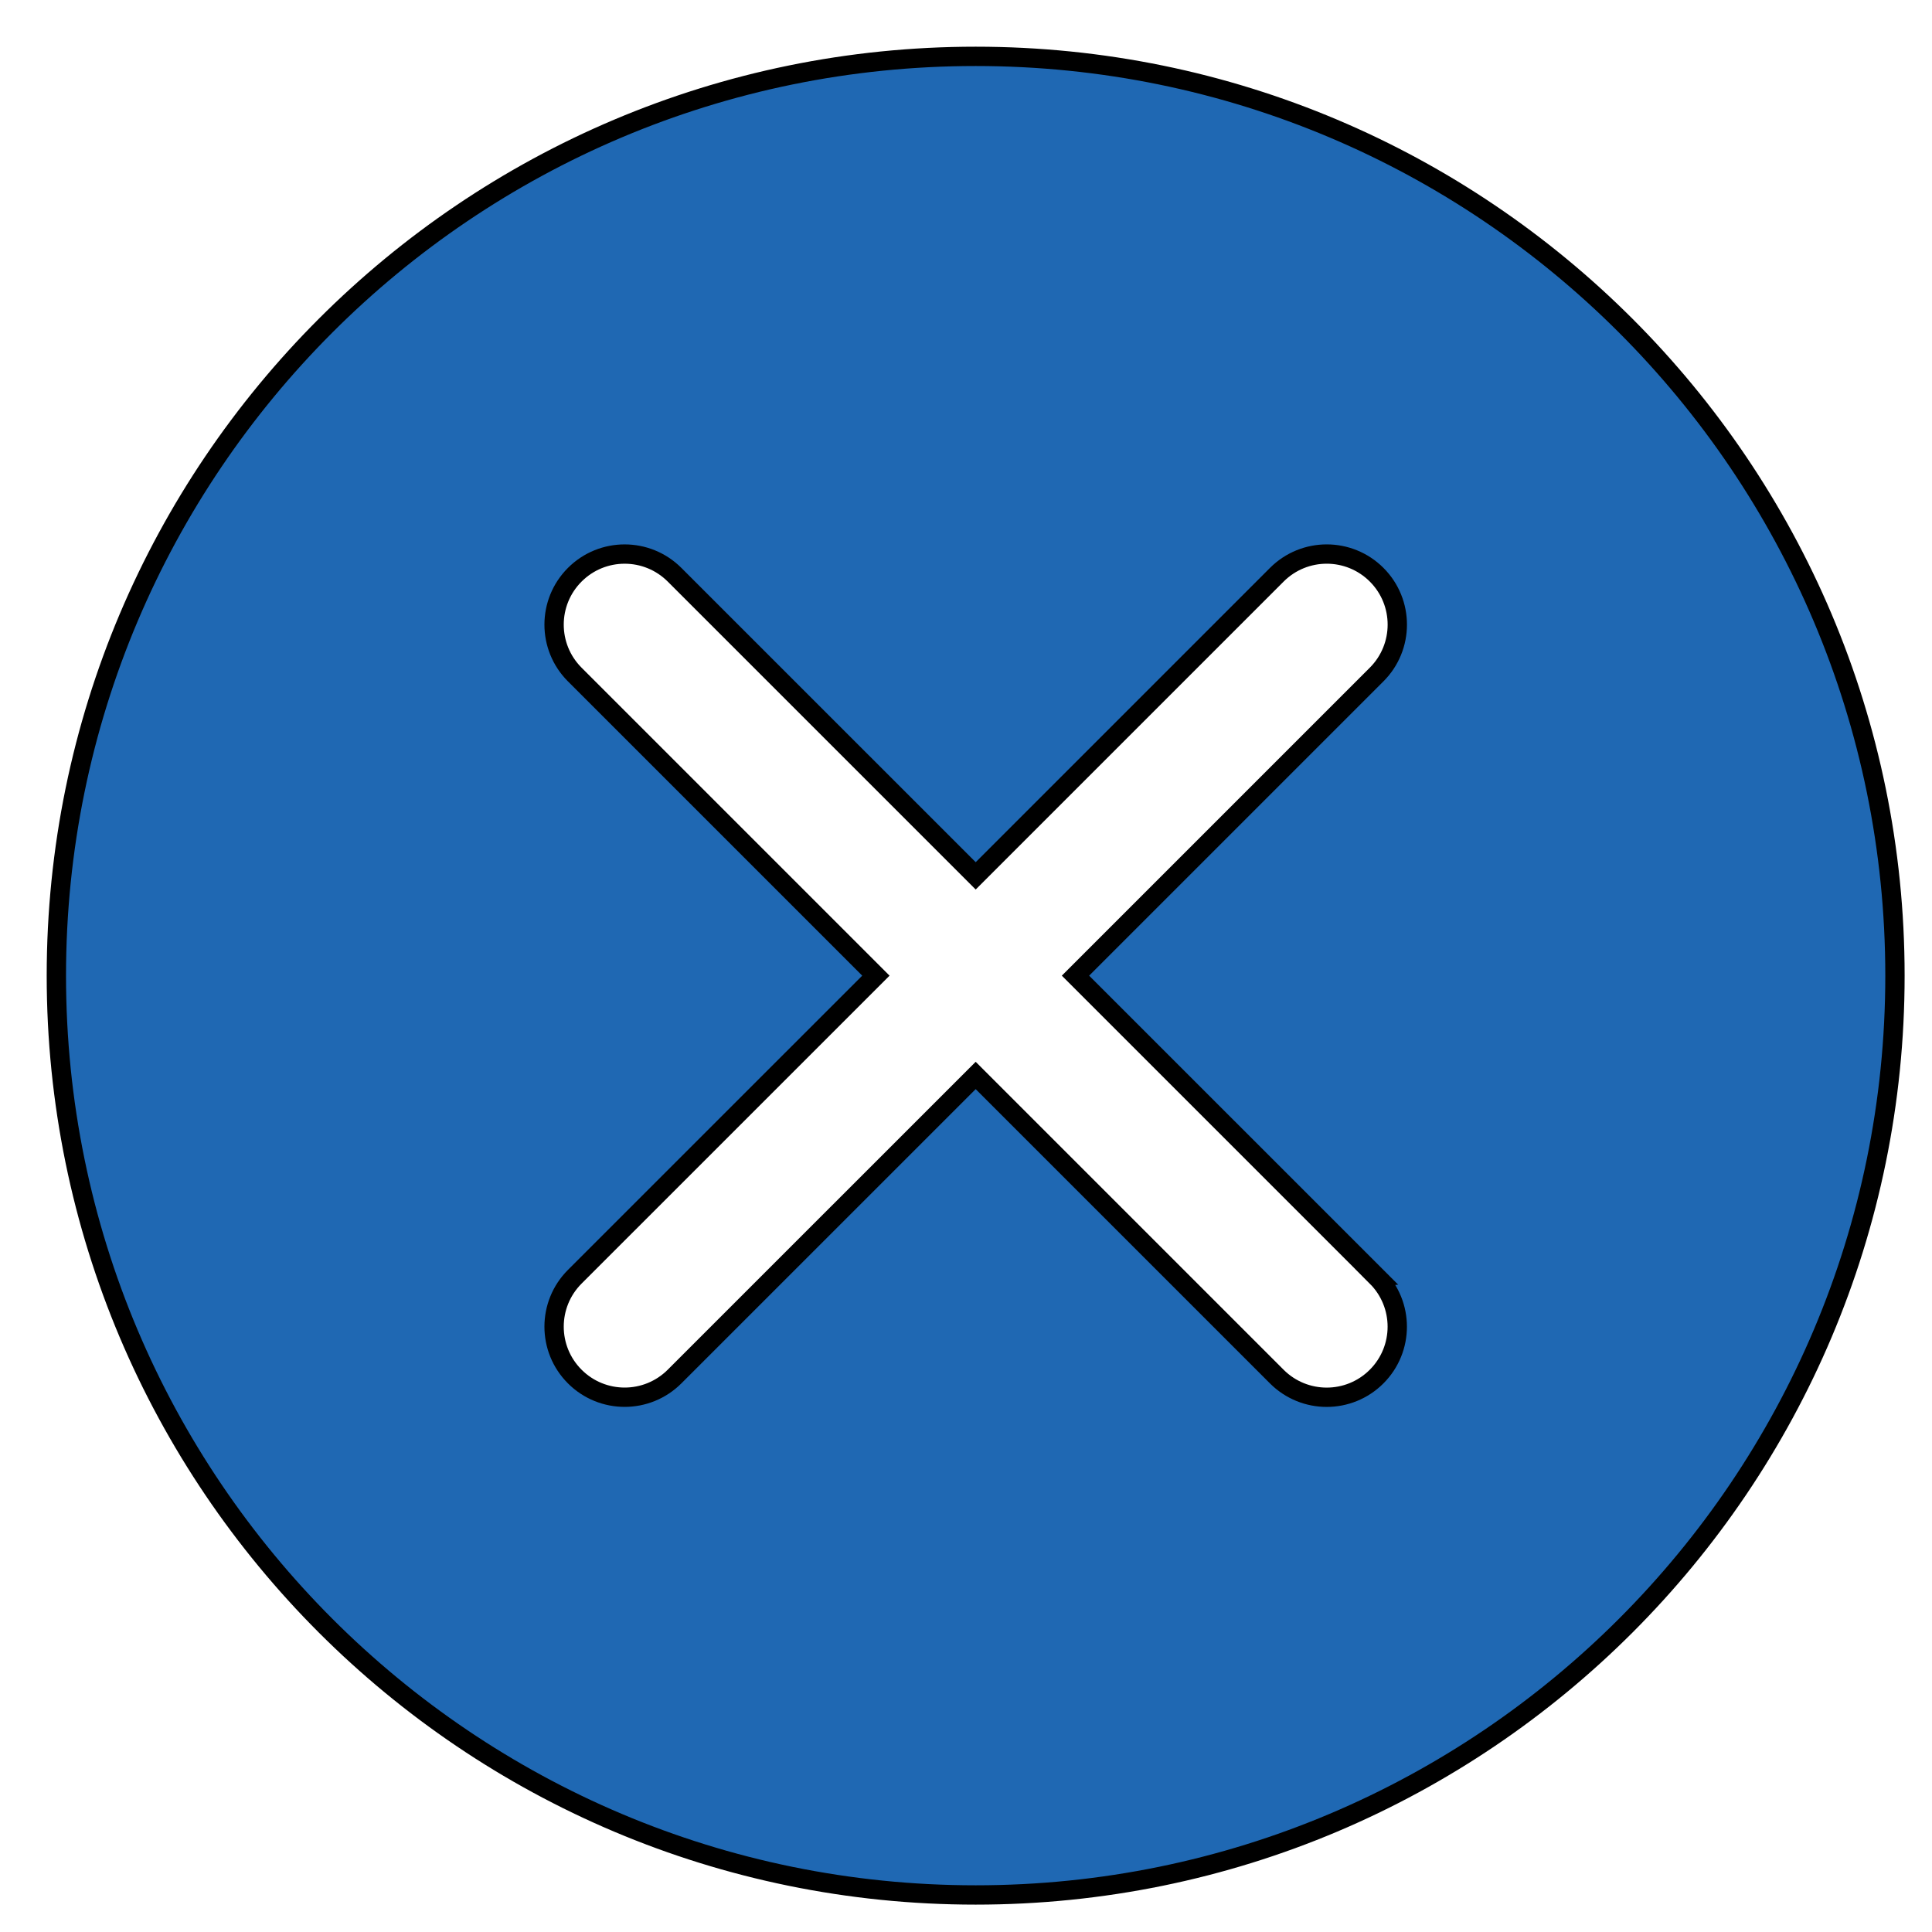 <svg width="100" height="100" xmlns="http://www.w3.org/2000/svg">

 <g>
  <title>background</title>
  <rect fill="none" id="canvas_background" height="402" width="582" y="-1" x="-1"/>
 </g>
 <g>
  <title>Layer 1</title>
  <path fill="#1F68B3" stroke="null" id="svg_1" d="m50.5,2.917c-26.278,0 -47.583,21.305 -47.583,47.583s21.305,47.583 47.583,47.583s47.583,-21.305 47.583,-47.583s-21.305,-47.583 -47.583,-47.583zm20.752,63.169c1.427,1.427 1.427,3.739 0,5.166c-0.713,0.713 -1.648,1.07 -2.582,1.07s-1.869,-0.357 -2.582,-1.069l-15.587,-15.587l-15.587,15.585c-0.713,0.712 -1.648,1.069 -2.582,1.069s-1.869,-0.357 -2.582,-1.07c-1.427,-1.426 -1.427,-3.739 0,-5.166l15.586,-15.584l-15.586,-15.586c-1.427,-1.427 -1.427,-3.739 0,-5.166c1.427,-1.427 3.738,-1.426 5.165,0l15.587,15.586l15.587,-15.587c1.427,-1.426 3.738,-1.426 5.165,0c1.427,1.426 1.427,3.739 0,5.166l-15.587,15.587l15.587,15.586z"/>
 </g>
</svg>
